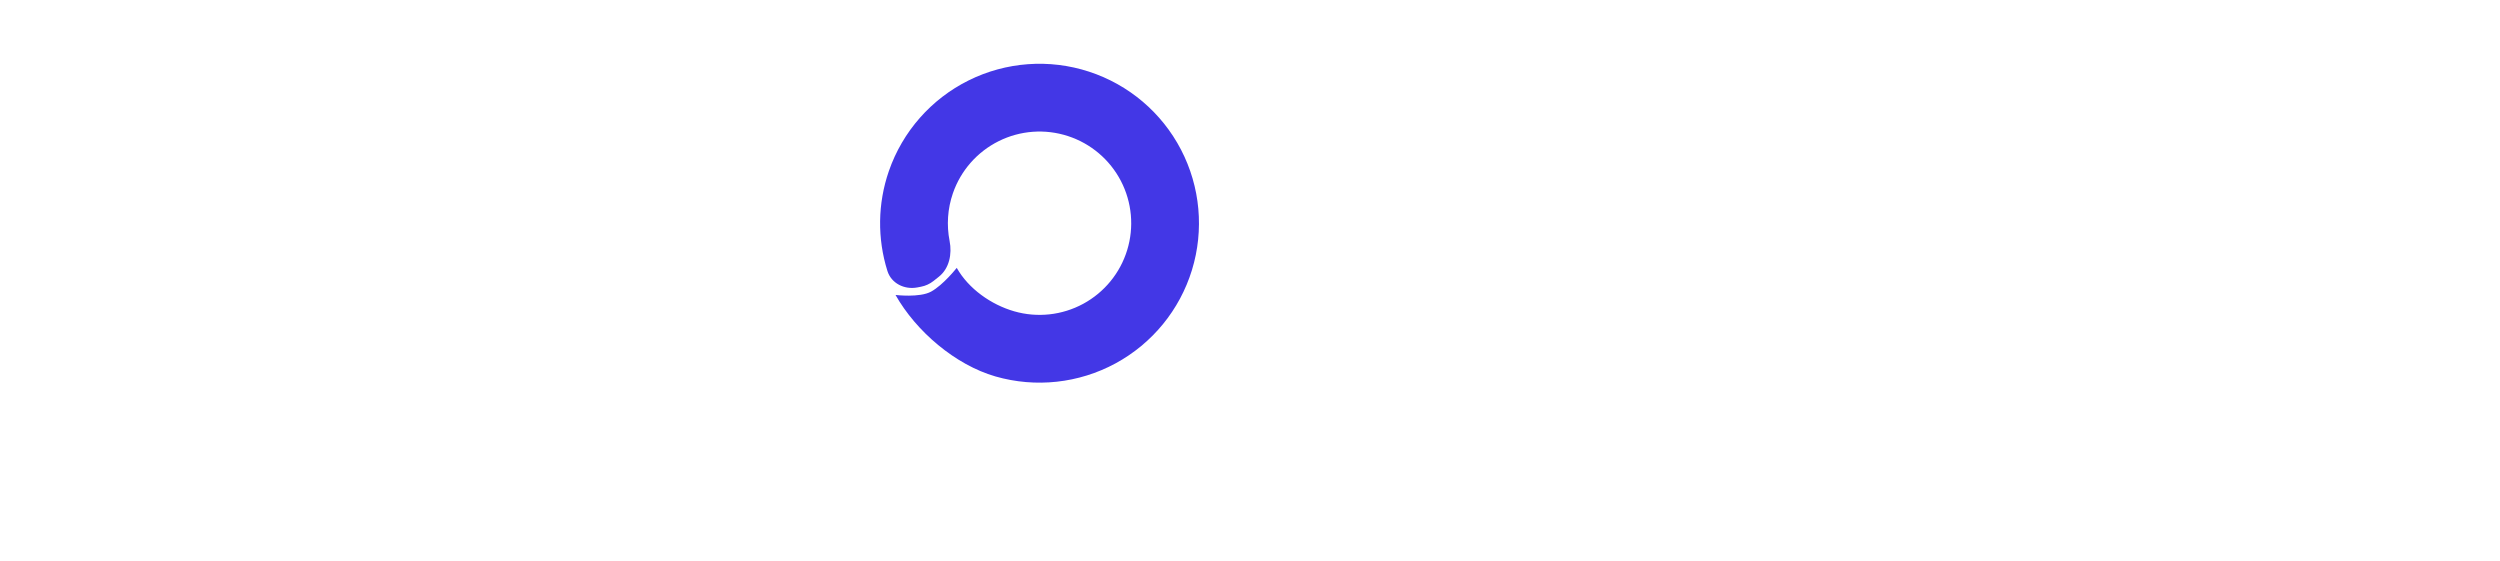 <svg width="196" height="44" viewBox="0 0 196 44" fill="none" xmlns="http://www.w3.org/2000/svg">
<g filter="url(#filter0_d_2022_118)">
<path d="M99.303 4.786H96.198V3.109H106.642V4.786H103.537V14H99.303V4.786ZM107.594 8.536C107.594 7.711 107.726 6.957 107.99 6.273C108.253 5.584 108.646 4.994 109.169 4.5C109.691 4.007 110.343 3.624 111.125 3.351C111.906 3.077 112.814 2.94 113.849 2.94C114.884 2.94 115.792 3.077 116.574 3.351C117.355 3.624 118.007 4.007 118.529 4.5C119.052 4.994 119.445 5.584 119.708 6.273C119.972 6.957 120.104 7.711 120.104 8.536C120.104 9.371 119.972 10.135 119.708 10.829C119.445 11.522 119.052 12.115 118.529 12.608C118.007 13.102 117.355 13.485 116.574 13.758C115.792 14.032 114.884 14.168 113.849 14.168C112.814 14.168 111.906 14.032 111.125 13.758C110.343 13.485 109.691 13.102 109.169 12.608C108.646 12.115 108.253 11.522 107.99 10.829C107.726 10.135 107.594 9.371 107.594 8.536ZM113.849 12.652C114.142 12.652 114.401 12.601 114.625 12.498C114.85 12.396 115.038 12.196 115.189 11.898C115.341 11.6 115.456 11.183 115.534 10.646C115.612 10.108 115.651 9.405 115.651 8.536C115.651 7.677 115.612 6.981 115.534 6.449C115.456 5.917 115.341 5.504 115.189 5.211C115.038 4.918 114.85 4.72 114.625 4.618C114.401 4.515 114.142 4.464 113.849 4.464C113.556 4.464 113.295 4.515 113.065 4.618C112.841 4.72 112.653 4.918 112.501 5.211C112.35 5.504 112.235 5.917 112.157 6.449C112.079 6.981 112.04 7.677 112.04 8.536C112.04 9.405 112.079 10.108 112.157 10.646C112.235 11.183 112.35 11.6 112.501 11.898C112.653 12.196 112.841 12.396 113.065 12.498C113.295 12.601 113.556 12.652 113.849 12.652Z" fill="white"/>
</g>
<g filter="url(#filter1_d_2022_118)">
<path d="M126.442 6.232H134.909V24.631C134.919 26.008 134.709 27.292 134.279 28.483C133.859 29.685 133.234 30.744 132.404 31.662C131.574 32.59 130.559 33.356 129.357 33.962C128.156 34.577 126.794 34.982 125.271 35.178L124.216 33.405C124.606 33.112 124.938 32.8 125.212 32.468C125.495 32.136 125.725 31.75 125.9 31.311C126.086 30.881 126.223 30.383 126.311 29.816C126.398 29.26 126.442 28.605 126.442 27.854V6.232ZM139.216 17.072C139.216 15.422 139.479 13.913 140.007 12.546C140.534 11.169 141.32 9.987 142.365 9.001C143.41 8.015 144.714 7.248 146.276 6.701C147.839 6.154 149.655 5.881 151.726 5.881C153.796 5.881 155.612 6.154 157.175 6.701C158.737 7.248 160.041 8.015 161.086 9.001C162.131 9.987 162.917 11.169 163.444 12.546C163.972 13.913 164.235 15.422 164.235 17.072C164.235 18.742 163.972 20.27 163.444 21.657C162.917 23.044 162.131 24.23 161.086 25.217C160.041 26.203 158.737 26.97 157.175 27.517C155.612 28.064 153.796 28.337 151.726 28.337C149.655 28.337 147.839 28.064 146.276 27.517C144.714 26.97 143.41 26.203 142.365 25.217C141.32 24.23 140.534 23.044 140.007 21.657C139.479 20.27 139.216 18.742 139.216 17.072ZM151.726 25.305C152.312 25.305 152.829 25.202 153.278 24.997C153.728 24.792 154.104 24.392 154.406 23.796C154.709 23.2 154.938 22.365 155.095 21.291C155.251 20.217 155.329 18.811 155.329 17.072C155.329 15.354 155.251 13.962 155.095 12.898C154.938 11.833 154.709 11.008 154.406 10.422C154.104 9.836 153.728 9.44 153.278 9.235C152.829 9.03 152.312 8.928 151.726 8.928C151.14 8.928 150.617 9.03 150.158 9.235C149.709 9.44 149.333 9.836 149.03 10.422C148.728 11.008 148.498 11.833 148.342 12.898C148.186 13.962 148.107 15.354 148.107 17.072C148.107 18.811 148.186 20.217 148.342 21.291C148.498 22.365 148.728 23.2 149.03 23.796C149.333 24.392 149.709 24.792 150.158 24.997C150.617 25.202 151.14 25.305 151.726 25.305ZM168.527 6.232H180.041C181.662 6.232 183.078 6.369 184.289 6.643C185.51 6.916 186.525 7.307 187.336 7.814C188.156 8.312 188.771 8.918 189.182 9.631C189.592 10.334 189.797 11.12 189.797 11.989C189.797 12.858 189.553 13.679 189.064 14.45C188.586 15.212 187.883 15.871 186.955 16.428C188.479 16.867 189.616 17.512 190.368 18.361C191.12 19.211 191.496 20.251 191.496 21.481C191.496 22.321 191.291 23.132 190.881 23.913C190.48 24.694 189.875 25.388 189.064 25.993C188.264 26.599 187.258 27.087 186.047 27.458C184.836 27.819 183.42 28 181.799 28H168.527V6.232ZM177.902 15.08C178.703 15.08 179.377 15.007 179.924 14.86C180.471 14.704 180.905 14.494 181.228 14.23C181.56 13.967 181.794 13.664 181.931 13.322C182.077 12.98 182.15 12.624 182.15 12.253C182.15 11.882 182.077 11.525 181.931 11.184C181.794 10.842 181.56 10.544 181.228 10.29C180.905 10.026 180.471 9.816 179.924 9.66C179.377 9.504 178.703 9.426 177.902 9.426H177.009L176.994 15.08H177.902ZM177.902 24.807C178.771 24.807 179.504 24.714 180.1 24.528C180.695 24.343 181.179 24.089 181.55 23.767C181.921 23.444 182.189 23.068 182.355 22.639C182.521 22.199 182.604 21.73 182.604 21.232C182.604 20.793 182.517 20.363 182.341 19.943C182.165 19.523 181.901 19.152 181.55 18.83C181.208 18.498 180.783 18.234 180.275 18.039C179.768 17.834 179.182 17.731 178.518 17.731H176.994V24.807H177.902Z" fill="white"/>
</g>
<g filter="url(#filter2_d_2022_118)">
<path d="M4.783 6.232H16.297C17.918 6.232 19.334 6.369 20.545 6.643C21.766 6.916 22.781 7.307 23.592 7.814C24.412 8.312 25.027 8.918 25.438 9.631C25.848 10.334 26.053 11.12 26.053 11.989C26.053 12.858 25.809 13.679 25.32 14.45C24.842 15.212 24.139 15.871 23.211 16.428C24.734 16.867 25.872 17.512 26.624 18.361C27.376 19.211 27.752 20.251 27.752 21.481C27.752 22.321 27.547 23.132 27.137 23.913C26.736 24.694 26.131 25.388 25.32 25.993C24.52 26.599 23.514 27.087 22.303 27.458C21.092 27.819 19.676 28 18.055 28H4.783V6.232ZM14.158 15.08C14.959 15.08 15.633 15.007 16.18 14.86C16.727 14.704 17.161 14.494 17.483 14.23C17.815 13.967 18.05 13.664 18.186 13.322C18.333 12.98 18.406 12.624 18.406 12.253C18.406 11.882 18.333 11.525 18.186 11.184C18.05 10.842 17.815 10.544 17.483 10.29C17.161 10.026 16.727 9.816 16.18 9.66C15.633 9.504 14.959 9.426 14.158 9.426H13.265L13.25 15.08H14.158ZM14.158 24.807C15.027 24.807 15.76 24.714 16.355 24.528C16.951 24.343 17.435 24.089 17.806 23.767C18.177 23.444 18.445 23.068 18.611 22.639C18.777 22.199 18.86 21.73 18.86 21.232C18.86 20.793 18.773 20.363 18.597 19.943C18.421 19.523 18.157 19.152 17.806 18.83C17.464 18.498 17.039 18.234 16.531 18.039C16.023 17.834 15.438 17.731 14.773 17.731H13.25V24.807H14.158ZM31.795 6.232H40.276L40.262 28H31.795V6.232ZM45.857 6.232H58.411C60.032 6.232 61.448 6.403 62.659 6.745C63.88 7.087 64.895 7.565 65.706 8.181C66.526 8.796 67.142 9.533 67.552 10.393C67.962 11.252 68.167 12.199 68.167 13.234C68.167 14.514 67.864 15.651 67.259 16.648C66.653 17.634 65.755 18.42 64.564 19.006L69.134 28.015H59.568L56.111 20.105H54.324V28H45.857V6.232ZM54.837 17.453C55.53 17.453 56.15 17.355 56.697 17.16C57.244 16.965 57.708 16.691 58.089 16.34C58.47 15.979 58.763 15.554 58.968 15.065C59.173 14.567 59.275 14.025 59.275 13.44C59.275 12.854 59.173 12.316 58.968 11.828C58.763 11.33 58.47 10.905 58.089 10.554C57.708 10.192 57.244 9.914 56.697 9.719C56.15 9.523 55.53 9.426 54.837 9.426H54.339L54.324 17.453H54.837Z" fill="white"/>
</g>
<path d="M71.918 22.535C70.911 22.727 69.88 22.221 69.573 21.243C68.776 18.702 68.807 15.957 69.687 13.412C70.759 10.316 73.004 7.763 75.938 6.306C78.873 4.848 82.262 4.6 85.377 5.617C88.493 6.633 91.084 8.832 92.594 11.74C94.104 14.648 94.411 18.033 93.45 21.166C92.489 24.299 90.337 26.929 87.456 28.49C84.575 30.051 81.196 30.419 78.047 29.514C74.898 28.608 71.821 25.978 70.209 23.125C70.209 23.125 72.1 23.356 73 22.862C73.958 22.337 75.008 21 75.008 21C75.935 22.64 77.704 23.887 79.515 24.407C81.325 24.928 83.268 24.716 84.924 23.819C86.581 22.921 87.819 21.409 88.371 19.608C88.924 17.806 88.747 15.86 87.879 14.188C87.01 12.516 85.52 11.252 83.729 10.668C81.938 10.083 79.989 10.225 78.302 11.064C76.615 11.902 75.324 13.369 74.708 15.15C74.289 16.361 74.205 17.652 74.448 18.889C74.651 19.916 74.427 21.044 73.607 21.695L73.183 22.032C72.898 22.257 72.564 22.411 72.207 22.479L71.918 22.535Z" fill="#4337E6"/>
<defs>
<filter id="filter0_d_2022_118" x="92.198" y="2.94" width="31.906" height="19.228" filterUnits="userSpaceOnUse" color-interpolation-filters="sRGB">
<feFlood flood-opacity="0" result="BackgroundImageFix"/>
<feColorMatrix in="SourceAlpha" type="matrix" values="0 0 0 0 0 0 0 0 0 0 0 0 0 0 0 0 0 0 127 0" result="hardAlpha"/>
<feOffset dy="4"/>
<feGaussianBlur stdDeviation="2"/>
<feComposite in2="hardAlpha" operator="out"/>
<feColorMatrix type="matrix" values="0 0 0 0 0 0 0 0 0 0 0 0 0 0 0 0 0 0 0.25 0"/>
<feBlend mode="normal" in2="BackgroundImageFix" result="effect1_dropShadow_2022_118"/>
<feBlend mode="normal" in="SourceGraphic" in2="effect1_dropShadow_2022_118" result="shape"/>
</filter>
<filter id="filter1_d_2022_118" x="120.216" y="5.881" width="75.28" height="37.297" filterUnits="userSpaceOnUse" color-interpolation-filters="sRGB">
<feFlood flood-opacity="0" result="BackgroundImageFix"/>
<feColorMatrix in="SourceAlpha" type="matrix" values="0 0 0 0 0 0 0 0 0 0 0 0 0 0 0 0 0 0 127 0" result="hardAlpha"/>
<feOffset dy="4"/>
<feGaussianBlur stdDeviation="2"/>
<feComposite in2="hardAlpha" operator="out"/>
<feColorMatrix type="matrix" values="0 0 0 0 0 0 0 0 0 0 0 0 0 0 0 0 0 0 0.25 0"/>
<feBlend mode="normal" in2="BackgroundImageFix" result="effect1_dropShadow_2022_118"/>
<feBlend mode="normal" in="SourceGraphic" in2="effect1_dropShadow_2022_118" result="shape"/>
</filter>
<filter id="filter2_d_2022_118" x="0.783" y="6.232" width="72.351" height="29.782" filterUnits="userSpaceOnUse" color-interpolation-filters="sRGB">
<feFlood flood-opacity="0" result="BackgroundImageFix"/>
<feColorMatrix in="SourceAlpha" type="matrix" values="0 0 0 0 0 0 0 0 0 0 0 0 0 0 0 0 0 0 127 0" result="hardAlpha"/>
<feOffset dy="4"/>
<feGaussianBlur stdDeviation="2"/>
<feComposite in2="hardAlpha" operator="out"/>
<feColorMatrix type="matrix" values="0 0 0 0 0 0 0 0 0 0 0 0 0 0 0 0 0 0 0.25 0"/>
<feBlend mode="normal" in2="BackgroundImageFix" result="effect1_dropShadow_2022_118"/>
<feBlend mode="normal" in="SourceGraphic" in2="effect1_dropShadow_2022_118" result="shape"/>
</filter>
</defs>
</svg>
